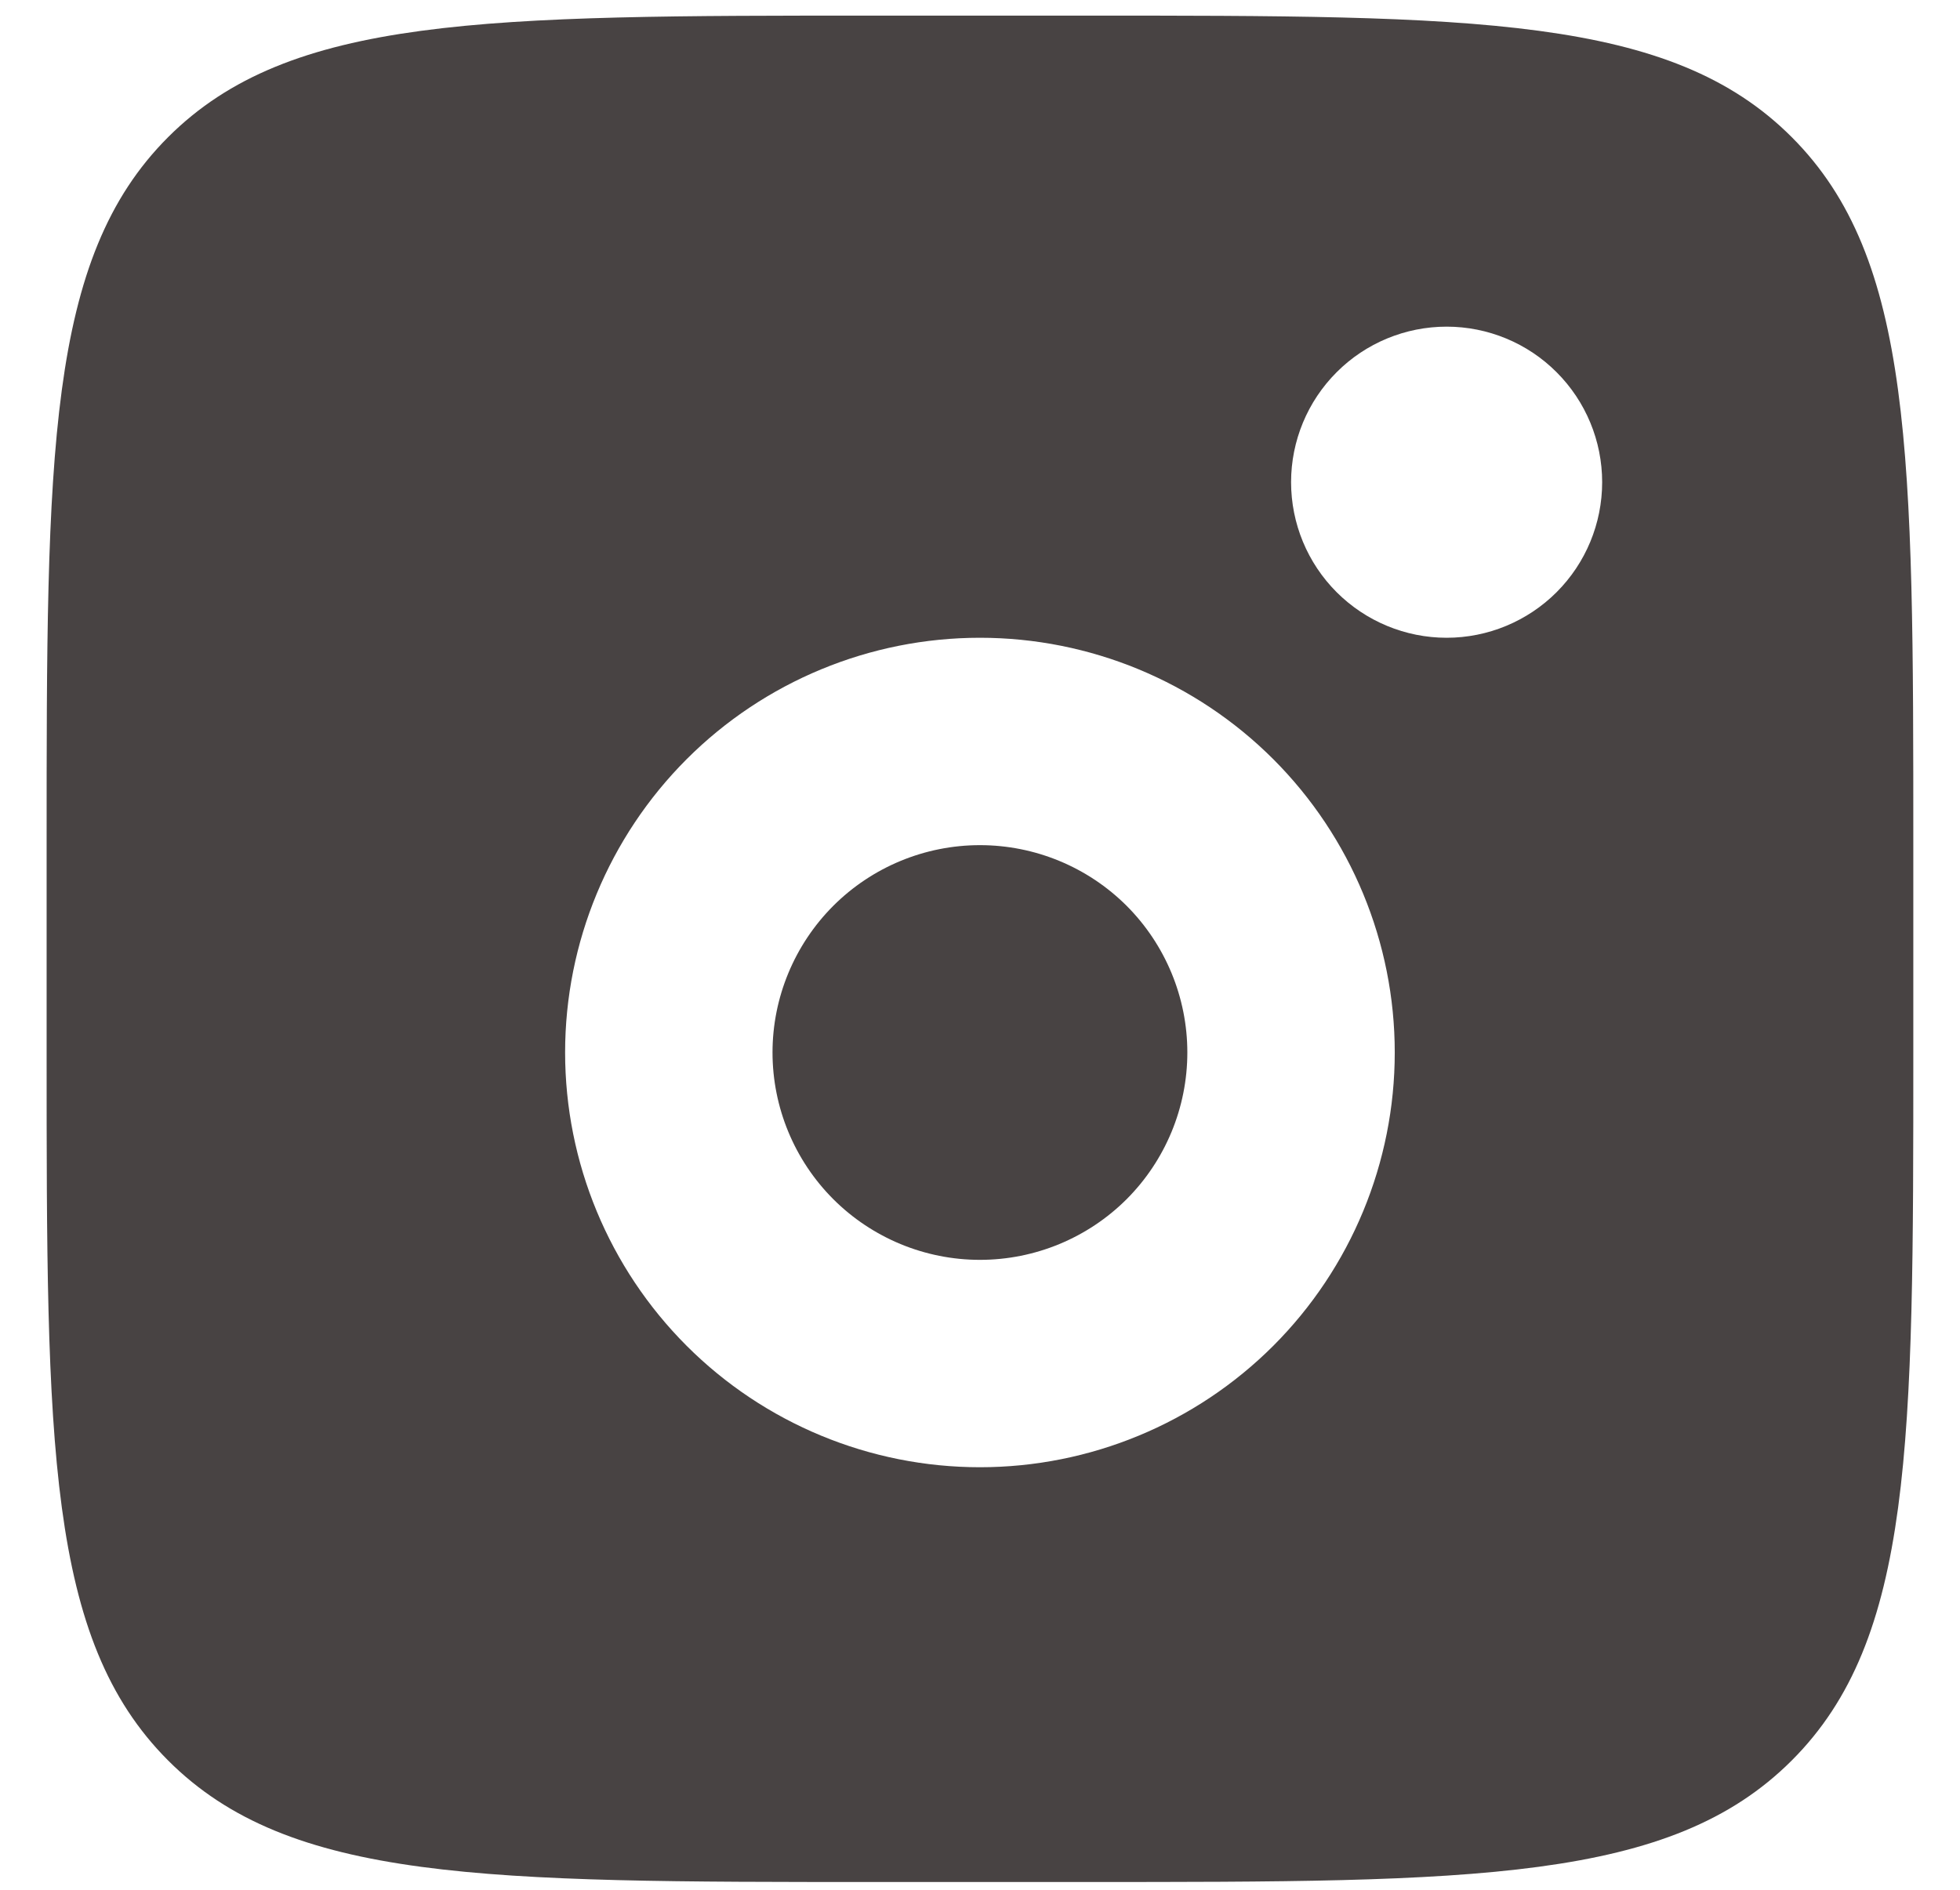 <svg width="28" height="27" viewBox="0 0 28 27" fill="none" xmlns="http://www.w3.org/2000/svg">
  <path fill-rule="evenodd" clip-rule="evenodd" d="M0.666 12.075C0.666 6.488 0.666 3.694 2.402 1.959C4.139 0.224 6.931 0.223 12.518 0.223H15.481C21.067 0.223 23.862 0.223 25.596 1.959C27.331 3.695 27.333 6.488 27.333 12.075V15.037C27.333 20.624 27.333 23.418 25.596 25.153C23.86 26.888 21.067 26.889 15.481 26.889H12.518C6.931 26.889 4.137 26.889 2.402 25.153C0.667 23.417 0.666 20.624 0.666 15.037V12.075ZM22.888 6.889C22.888 7.479 22.654 8.044 22.237 8.461C21.821 8.877 21.255 9.112 20.666 9.112C20.077 9.112 19.511 8.877 19.095 8.461C18.678 8.044 18.444 7.479 18.444 6.889C18.444 6.3 18.678 5.735 19.095 5.318C19.511 4.901 20.077 4.667 20.666 4.667C21.255 4.667 21.821 4.901 22.237 5.318C22.654 5.735 22.888 6.3 22.888 6.889ZM16.962 15.037C16.962 15.823 16.65 16.577 16.095 17.133C15.539 17.688 14.785 18 13.999 18C13.213 18 12.46 17.688 11.904 17.133C11.349 16.577 11.036 15.823 11.036 15.037C11.036 14.252 11.349 13.498 11.904 12.942C12.46 12.387 13.213 12.075 13.999 12.075C14.785 12.075 15.539 12.387 16.095 12.942C16.65 13.498 16.962 14.252 16.962 15.037ZM19.925 15.037C19.925 16.609 19.301 18.116 18.19 19.228C17.078 20.339 15.571 20.963 13.999 20.963C12.428 20.963 10.92 20.339 9.809 19.228C8.698 18.116 8.073 16.609 8.073 15.037C8.073 13.466 8.698 11.959 9.809 10.847C10.92 9.736 12.428 9.112 13.999 9.112C15.571 9.112 17.078 9.736 18.19 10.847C19.301 11.959 19.925 13.466 19.925 15.037Z" fill="#484343" />
</svg>